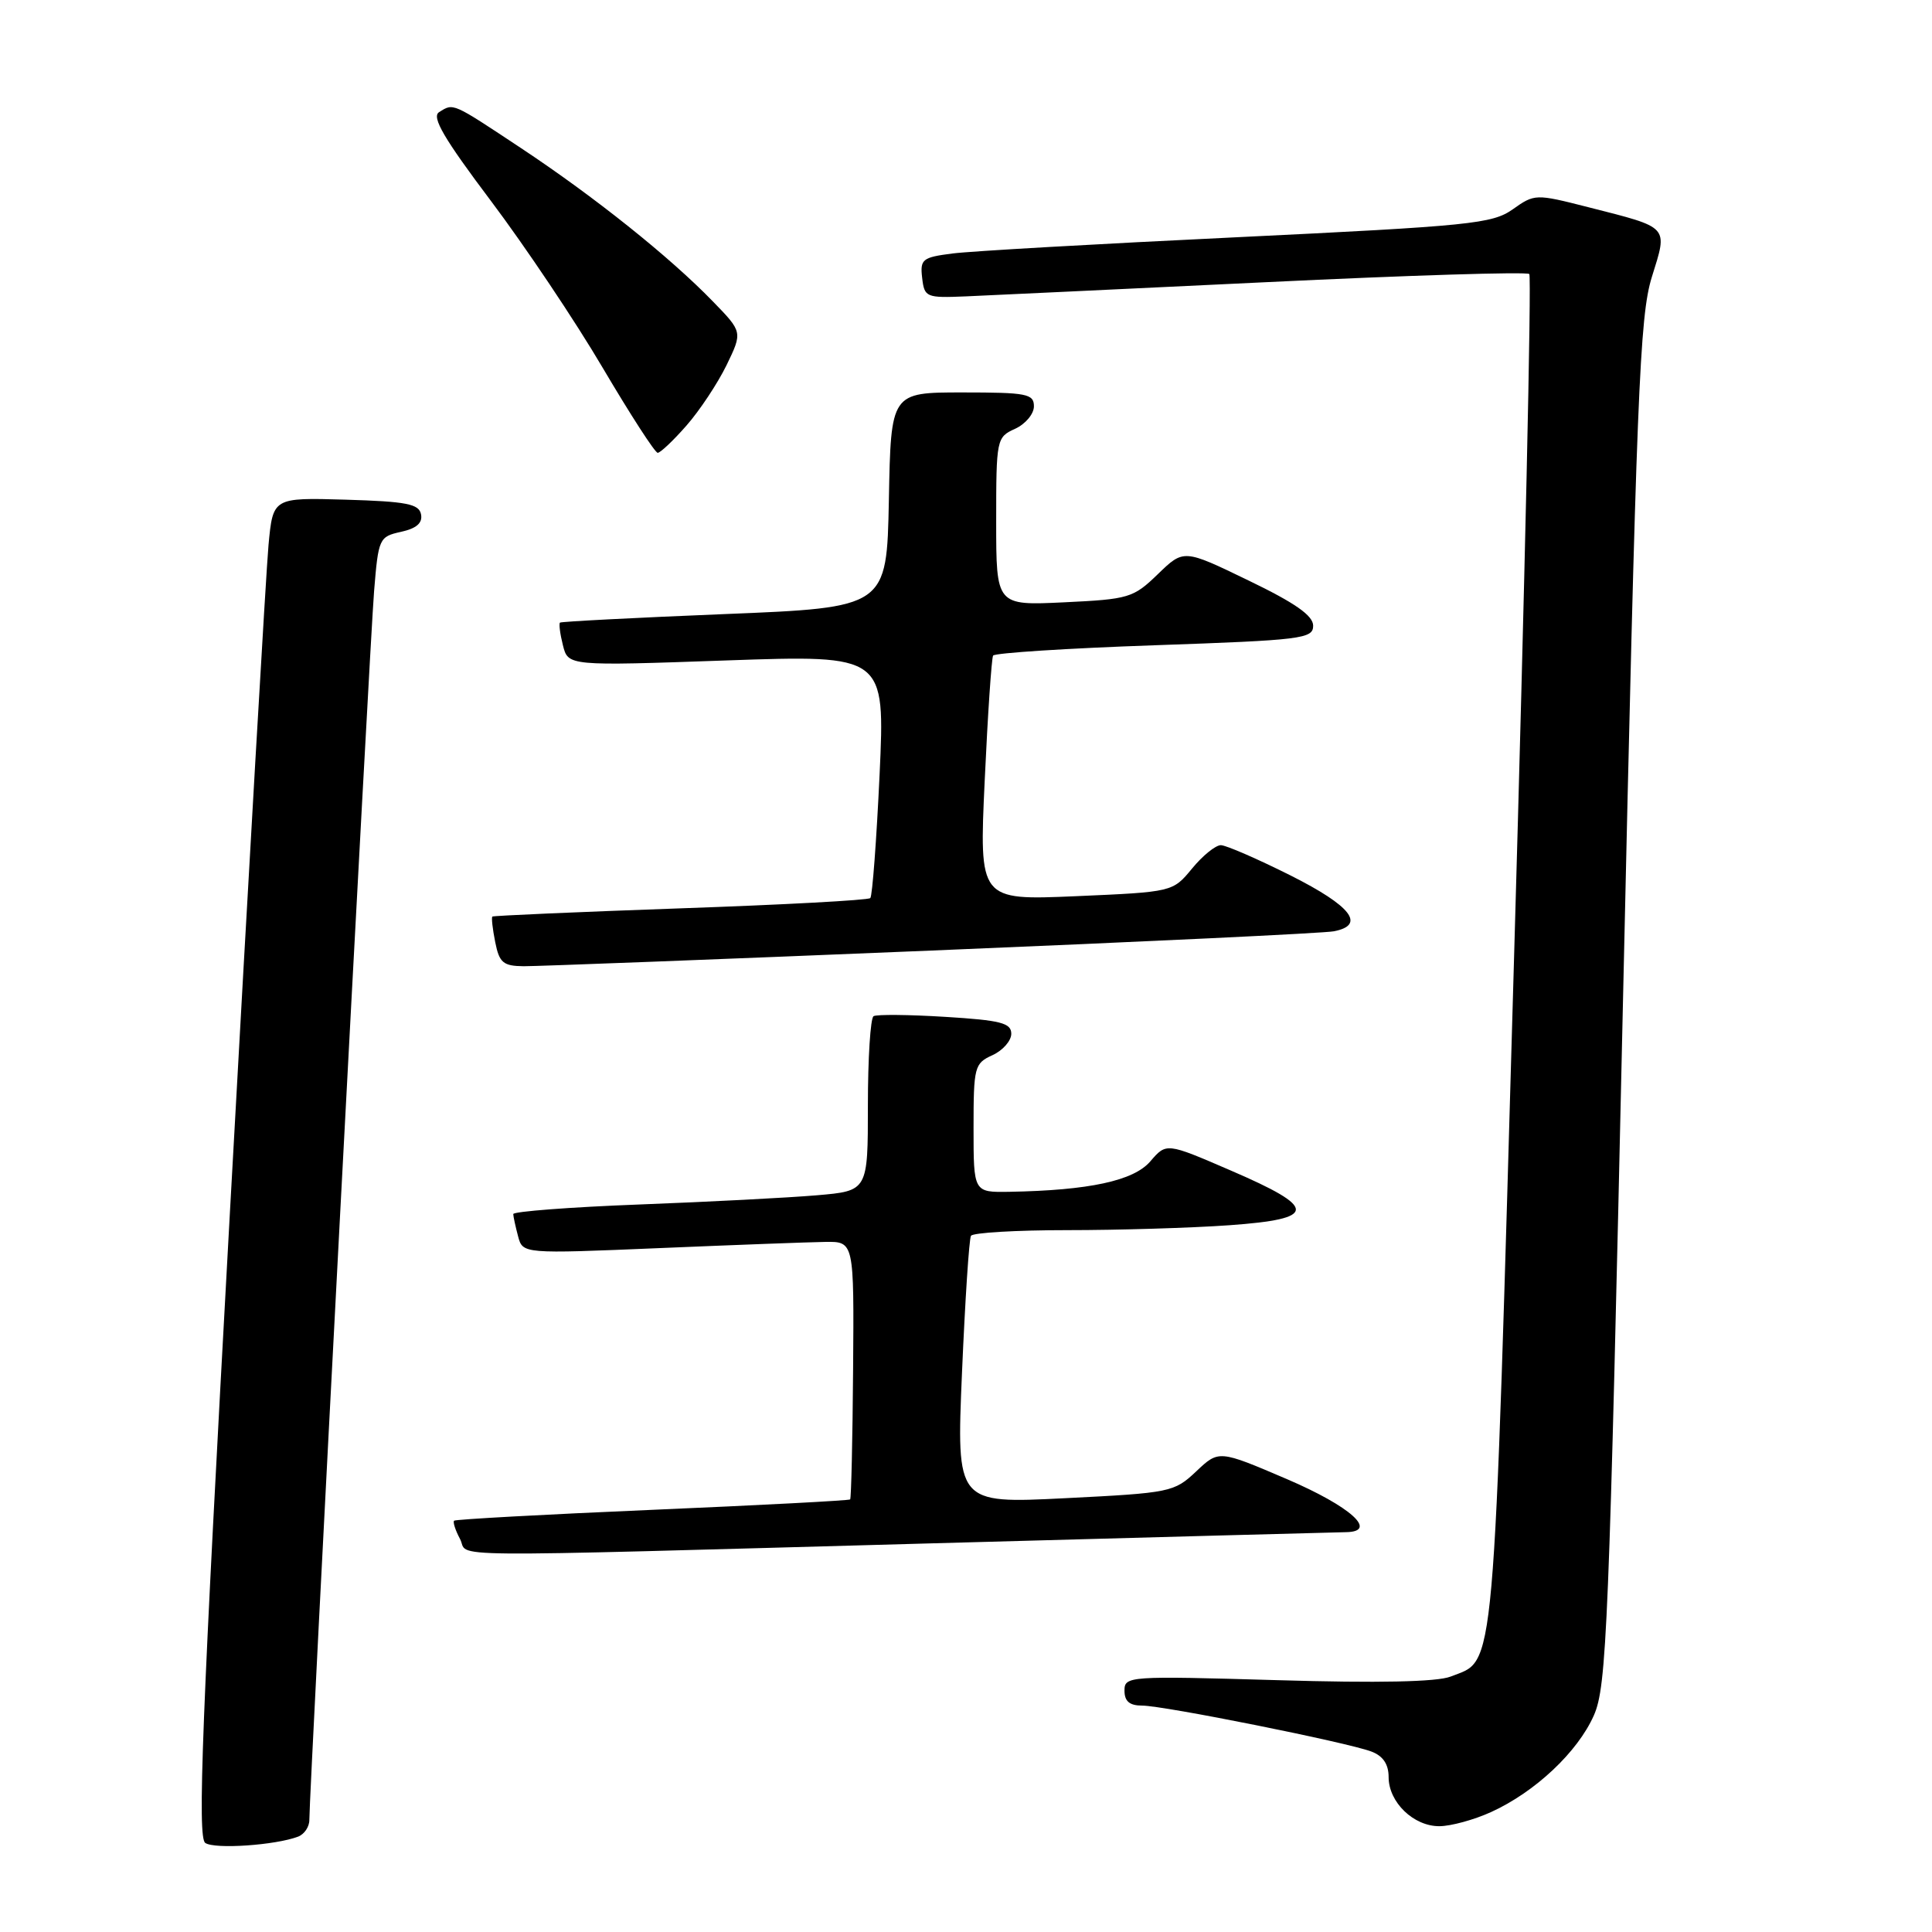 <?xml version="1.0" encoding="UTF-8" standalone="no"?>
<!DOCTYPE svg PUBLIC "-//W3C//DTD SVG 1.1//EN" "http://www.w3.org/Graphics/SVG/1.1/DTD/svg11.dtd" >
<svg xmlns="http://www.w3.org/2000/svg" xmlns:xlink="http://www.w3.org/1999/xlink" version="1.1" viewBox="0 0 256 256">
 <g >
 <path fill="currentColor"
d=" M 39.51 243.36 C 40.33 243.04 41.00 242.05 40.99 241.14 C 40.98 237.58 49.01 85.05 49.57 78.31 C 50.14 71.33 50.24 71.11 53.14 70.47 C 55.19 70.02 56.01 69.30 55.79 68.16 C 55.53 66.77 53.88 66.45 45.82 66.21 C 36.17 65.93 36.17 65.93 35.58 72.21 C 35.26 75.67 32.95 115.58 30.45 160.91 C 26.74 228.09 26.14 243.48 27.20 244.20 C 28.46 245.06 36.52 244.50 39.51 243.36 Z  M 197.57 240.11 C 203.40 237.46 209.04 232.16 211.19 227.31 C 212.90 223.45 213.20 215.98 215.05 132.81 C 216.85 52.04 217.26 41.89 218.88 36.70 C 221.00 29.88 221.31 30.22 210.44 27.45 C 203.46 25.67 203.35 25.68 200.44 27.74 C 197.73 29.65 194.86 29.94 164.00 31.43 C 145.57 32.31 128.56 33.28 126.19 33.59 C 122.22 34.10 121.90 34.35 122.19 36.82 C 122.49 39.40 122.71 39.49 128.00 39.27 C 131.03 39.14 148.93 38.29 167.78 37.39 C 186.64 36.48 202.32 35.99 202.64 36.31 C 202.95 36.62 202.05 77.24 200.63 126.57 C 197.83 224.18 198.22 219.77 192.20 222.16 C 190.41 222.86 182.64 223.03 169.25 222.63 C 149.54 222.06 149.00 222.09 149.00 224.02 C 149.00 225.43 149.67 226.00 151.34 226.00 C 154.19 226.00 178.55 230.88 181.72 232.09 C 183.26 232.67 184.00 233.77 184.00 235.48 C 184.00 238.81 187.32 242.01 190.75 241.98 C 192.26 241.97 195.33 241.13 197.57 240.11 Z  M 123.50 204.50 C 152.65 203.70 177.32 203.03 178.32 203.02 C 182.71 202.97 178.97 199.61 170.50 195.98 C 161.50 192.13 161.50 192.13 158.50 194.97 C 155.58 197.72 155.10 197.82 141.12 198.52 C 126.73 199.24 126.73 199.24 127.47 181.87 C 127.88 172.32 128.41 164.16 128.66 163.75 C 128.91 163.34 134.65 163.00 141.41 163.00 C 148.16 163.00 157.83 162.71 162.89 162.35 C 174.61 161.51 174.64 160.07 163.02 155.07 C 154.55 151.41 154.55 151.41 152.42 153.89 C 150.21 156.46 144.33 157.73 133.75 157.92 C 129.00 158.00 129.00 158.00 129.00 149.48 C 129.00 141.36 129.12 140.90 131.50 139.82 C 132.88 139.19 134.00 137.91 134.00 136.98 C 134.00 135.55 132.60 135.19 125.25 134.74 C 120.44 134.44 116.16 134.40 115.75 134.65 C 115.34 134.91 115.00 140.22 115.00 146.46 C 115.00 157.80 115.00 157.80 108.25 158.38 C 104.54 158.70 93.96 159.25 84.75 159.60 C 75.54 159.95 68.01 160.53 68.01 160.87 C 68.02 161.22 68.31 162.54 68.65 163.82 C 69.27 166.14 69.27 166.14 87.39 165.38 C 97.35 164.96 107.23 164.59 109.33 164.56 C 113.17 164.50 113.17 164.50 113.04 181.46 C 112.97 190.79 112.79 198.54 112.65 198.68 C 112.51 198.83 100.71 199.45 86.44 200.06 C 72.17 200.67 60.35 201.32 60.17 201.50 C 59.99 201.68 60.34 202.77 60.95 203.91 C 62.29 206.42 55.89 206.36 123.50 204.50 Z  M 123.50 125.95 C 151.55 124.79 175.51 123.65 176.75 123.40 C 181.01 122.57 179.05 120.05 171.02 116.01 C 166.63 113.81 162.47 112.00 161.77 111.99 C 161.07 111.99 159.35 113.38 157.95 115.09 C 155.39 118.19 155.39 118.19 142.57 118.75 C 129.74 119.30 129.74 119.30 130.48 103.40 C 130.88 94.66 131.39 87.22 131.59 86.87 C 131.80 86.52 141.43 85.90 152.99 85.50 C 172.52 84.82 174.00 84.64 174.00 82.91 C 174.00 81.57 171.62 79.90 165.42 76.91 C 156.85 72.76 156.85 72.76 153.43 76.07 C 150.17 79.23 149.59 79.40 141.00 79.81 C 132.00 80.24 132.00 80.24 132.00 69.10 C 132.00 58.18 132.05 57.93 134.50 56.82 C 135.88 56.19 137.00 54.85 137.00 53.84 C 137.00 52.18 136.06 52.00 127.53 52.00 C 118.05 52.00 118.05 52.00 117.78 66.25 C 117.50 80.50 117.50 80.50 96.00 81.37 C 84.17 81.85 74.37 82.36 74.20 82.50 C 74.04 82.65 74.21 84.00 74.59 85.50 C 75.28 88.25 75.28 88.25 96.28 87.51 C 117.28 86.78 117.28 86.78 116.55 102.64 C 116.14 111.36 115.59 118.72 115.32 119.00 C 115.05 119.28 103.73 119.89 90.17 120.36 C 76.60 120.84 65.38 121.33 65.24 121.45 C 65.10 121.58 65.27 123.10 65.62 124.84 C 66.16 127.57 66.68 128.00 69.38 128.03 C 71.09 128.04 95.45 127.11 123.50 125.95 Z  M 90.96 56.39 C 92.71 54.40 95.09 50.80 96.27 48.39 C 98.40 43.99 98.40 43.99 94.45 39.93 C 88.74 34.04 78.75 26.06 69.03 19.62 C 59.84 13.53 60.11 13.64 58.17 14.87 C 57.16 15.51 58.85 18.39 65.04 26.61 C 69.55 32.60 76.23 42.56 79.87 48.75 C 83.52 54.93 86.79 60.00 87.15 60.00 C 87.50 60.00 89.22 58.38 90.96 56.39 Z "/>
</g>
</svg>